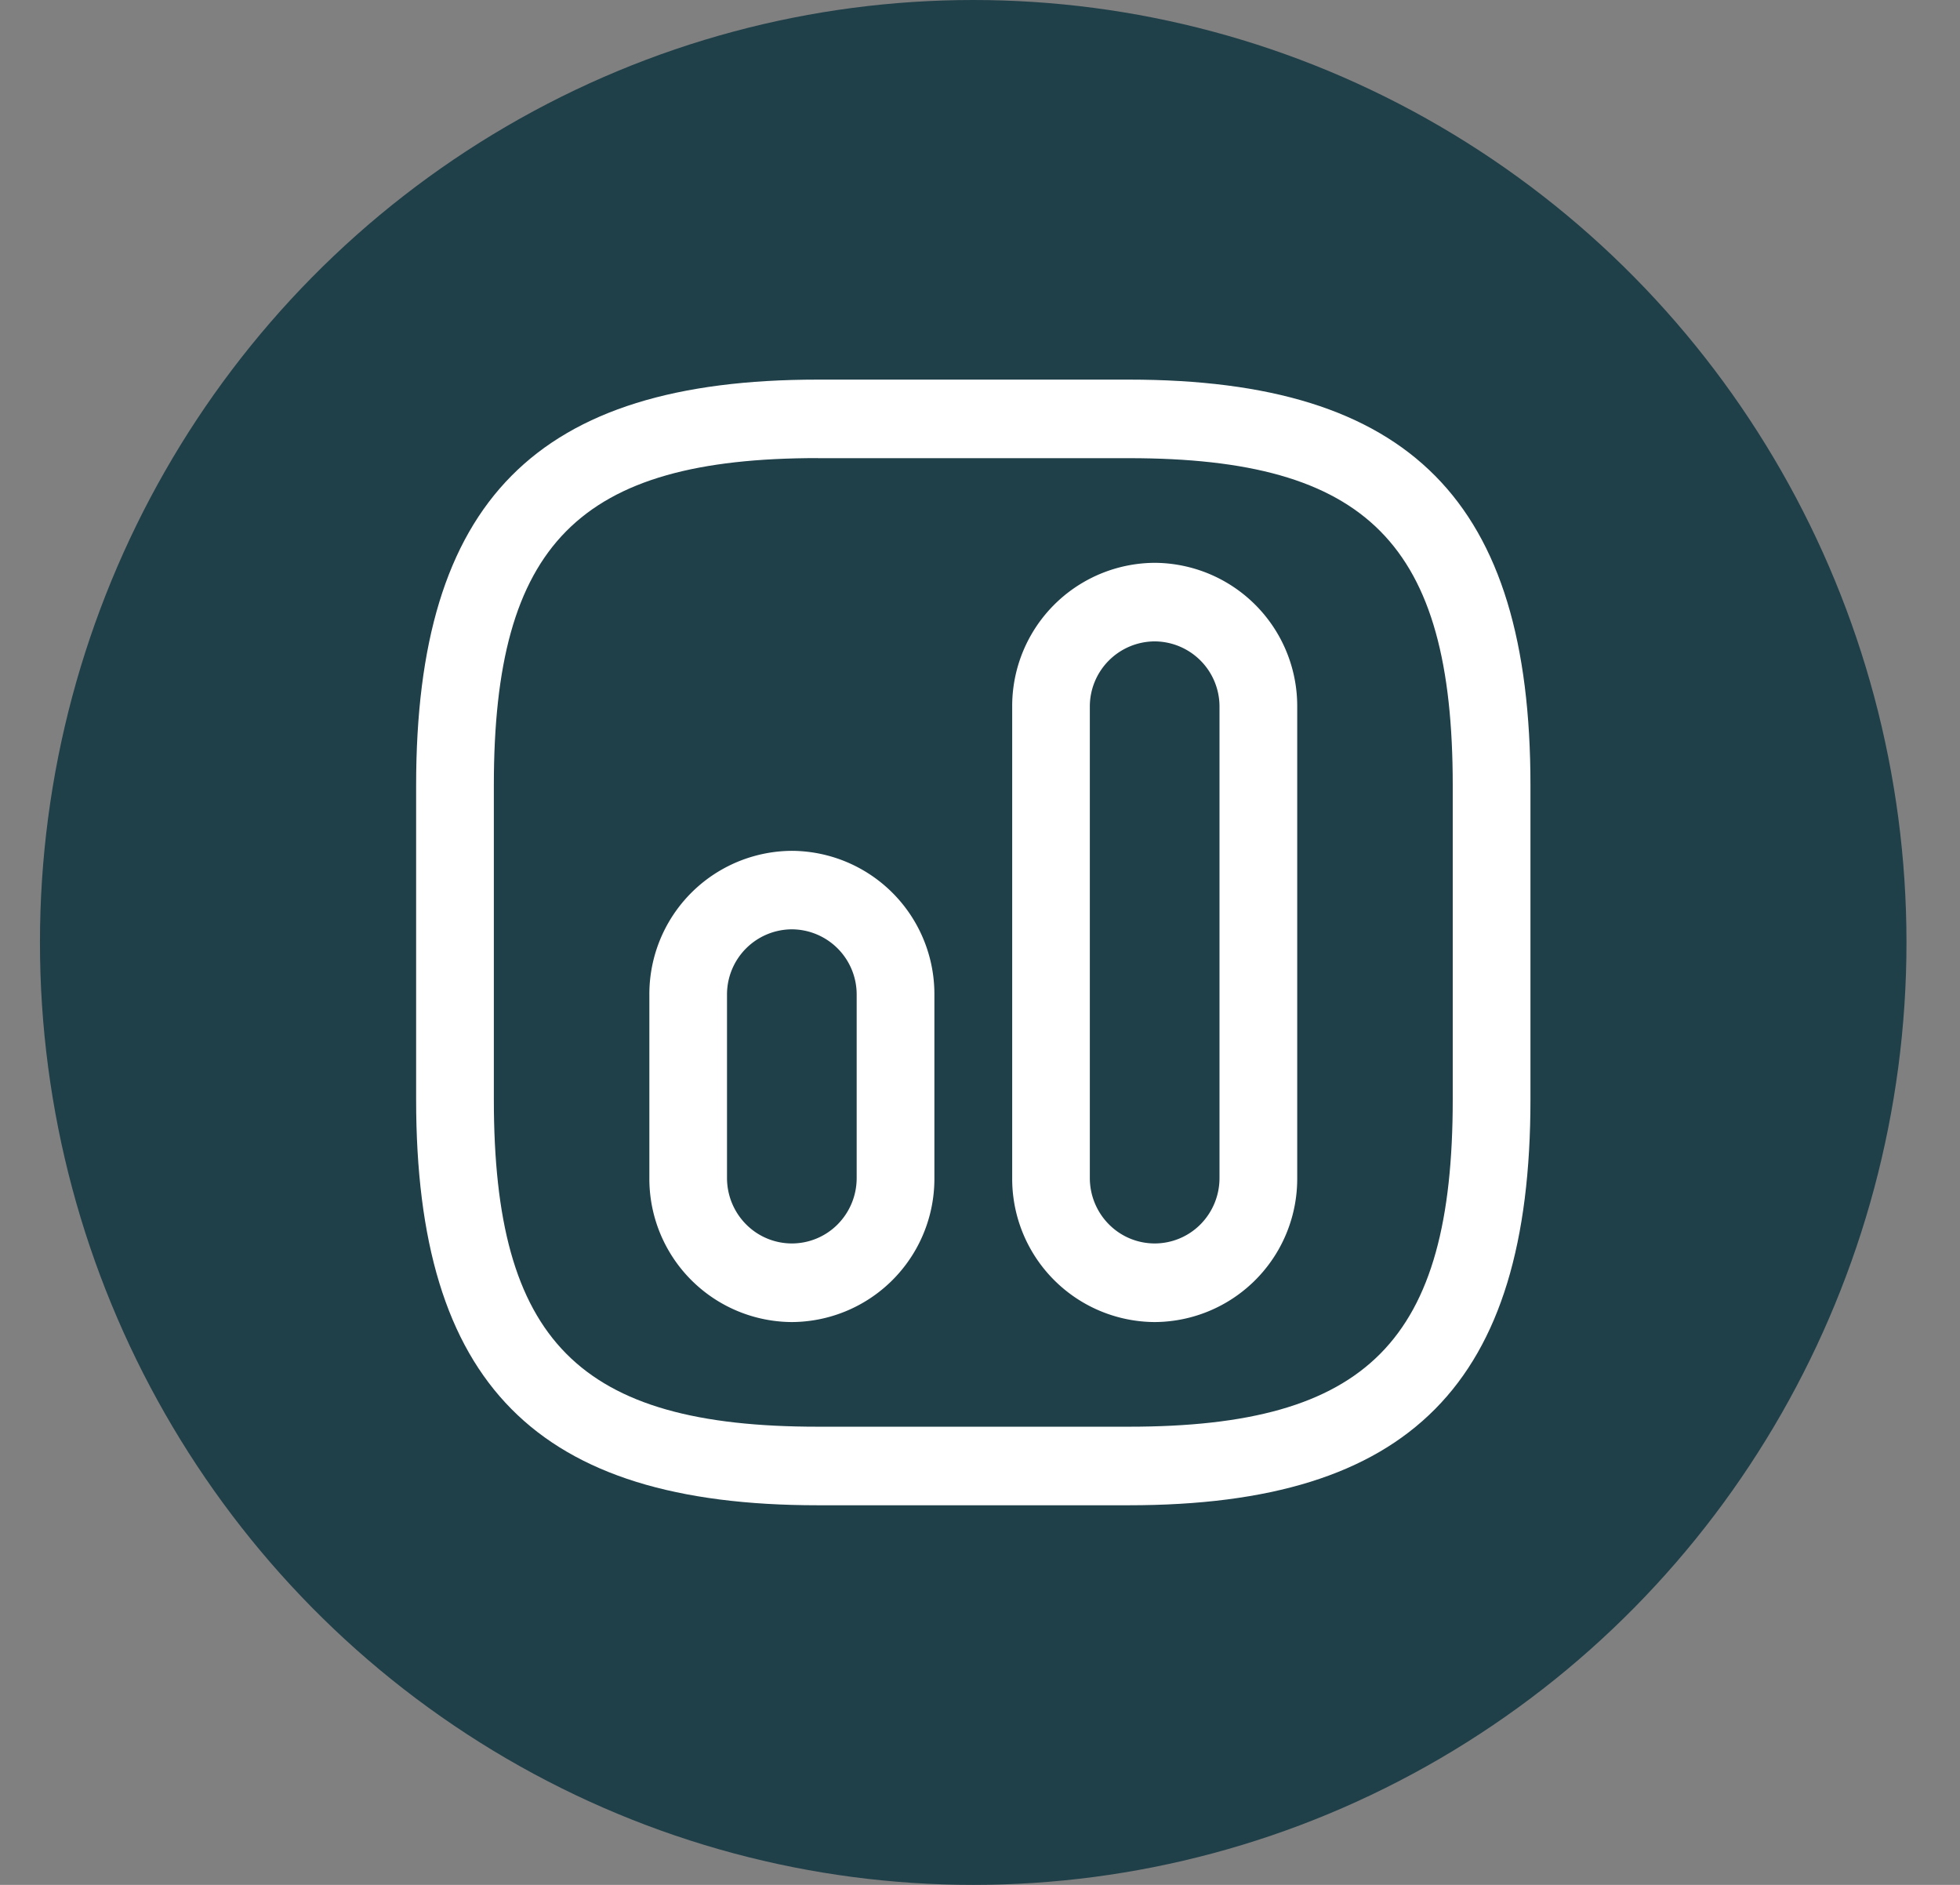 <svg xmlns="http://www.w3.org/2000/svg" width="26" height="25" fill="none" viewBox="0 0 26 25"><rect x="0" y="0" width="26" height="25" fill="#808080" stroke="none"/><ellipse cx="12.91" cy="12.5" fill="#1F3F49" rx="12.38" ry="12.5"/><path fill="#fff" d="M14.974 19.965h-4.126c-3.733 0-5.328-1.61-5.328-5.382v-4.166c0-3.771 1.595-5.382 5.328-5.382h4.126c3.733 0 5.328 1.61 5.328 5.382v4.166c0 3.771-1.595 5.382-5.328 5.382zM10.848 6.076c-3.17 0-4.297 1.14-4.297 4.34v4.167c0 3.202 1.127 4.34 4.297 4.34h4.126c3.17 0 4.297-1.138 4.297-4.34v-4.166c0-3.202-1.128-4.34-4.297-4.34h-4.126z"/><path fill="#fff" d="M15.317 17.535a1.9 1.9 0 0 1-1.89-1.91v-6.25a1.9 1.9 0 0 1 1.89-1.91 1.9 1.9 0 0 1 1.891 1.91v6.25a1.9 1.9 0 0 1-1.89 1.91zm0-9.028a.864.864 0 0 0-.86.868v6.25c0 .23.091.451.253.614a.855.855 0 0 0 1.215 0 .873.873 0 0 0 .252-.614v-6.25a.864.864 0 0 0-.86-.868zm-4.813 9.028a1.9 1.9 0 0 1-1.89-1.91v-2.43a1.9 1.9 0 0 1 1.89-1.91 1.9 1.9 0 0 1 1.891 1.91v2.43a1.9 1.9 0 0 1-1.89 1.91zm0-5.209a.864.864 0 0 0-.86.868v2.431c0 .23.091.451.253.614a.855.855 0 0 0 1.215 0 .872.872 0 0 0 .252-.614v-2.43a.864.864 0 0 0-.86-.869z"/></svg>